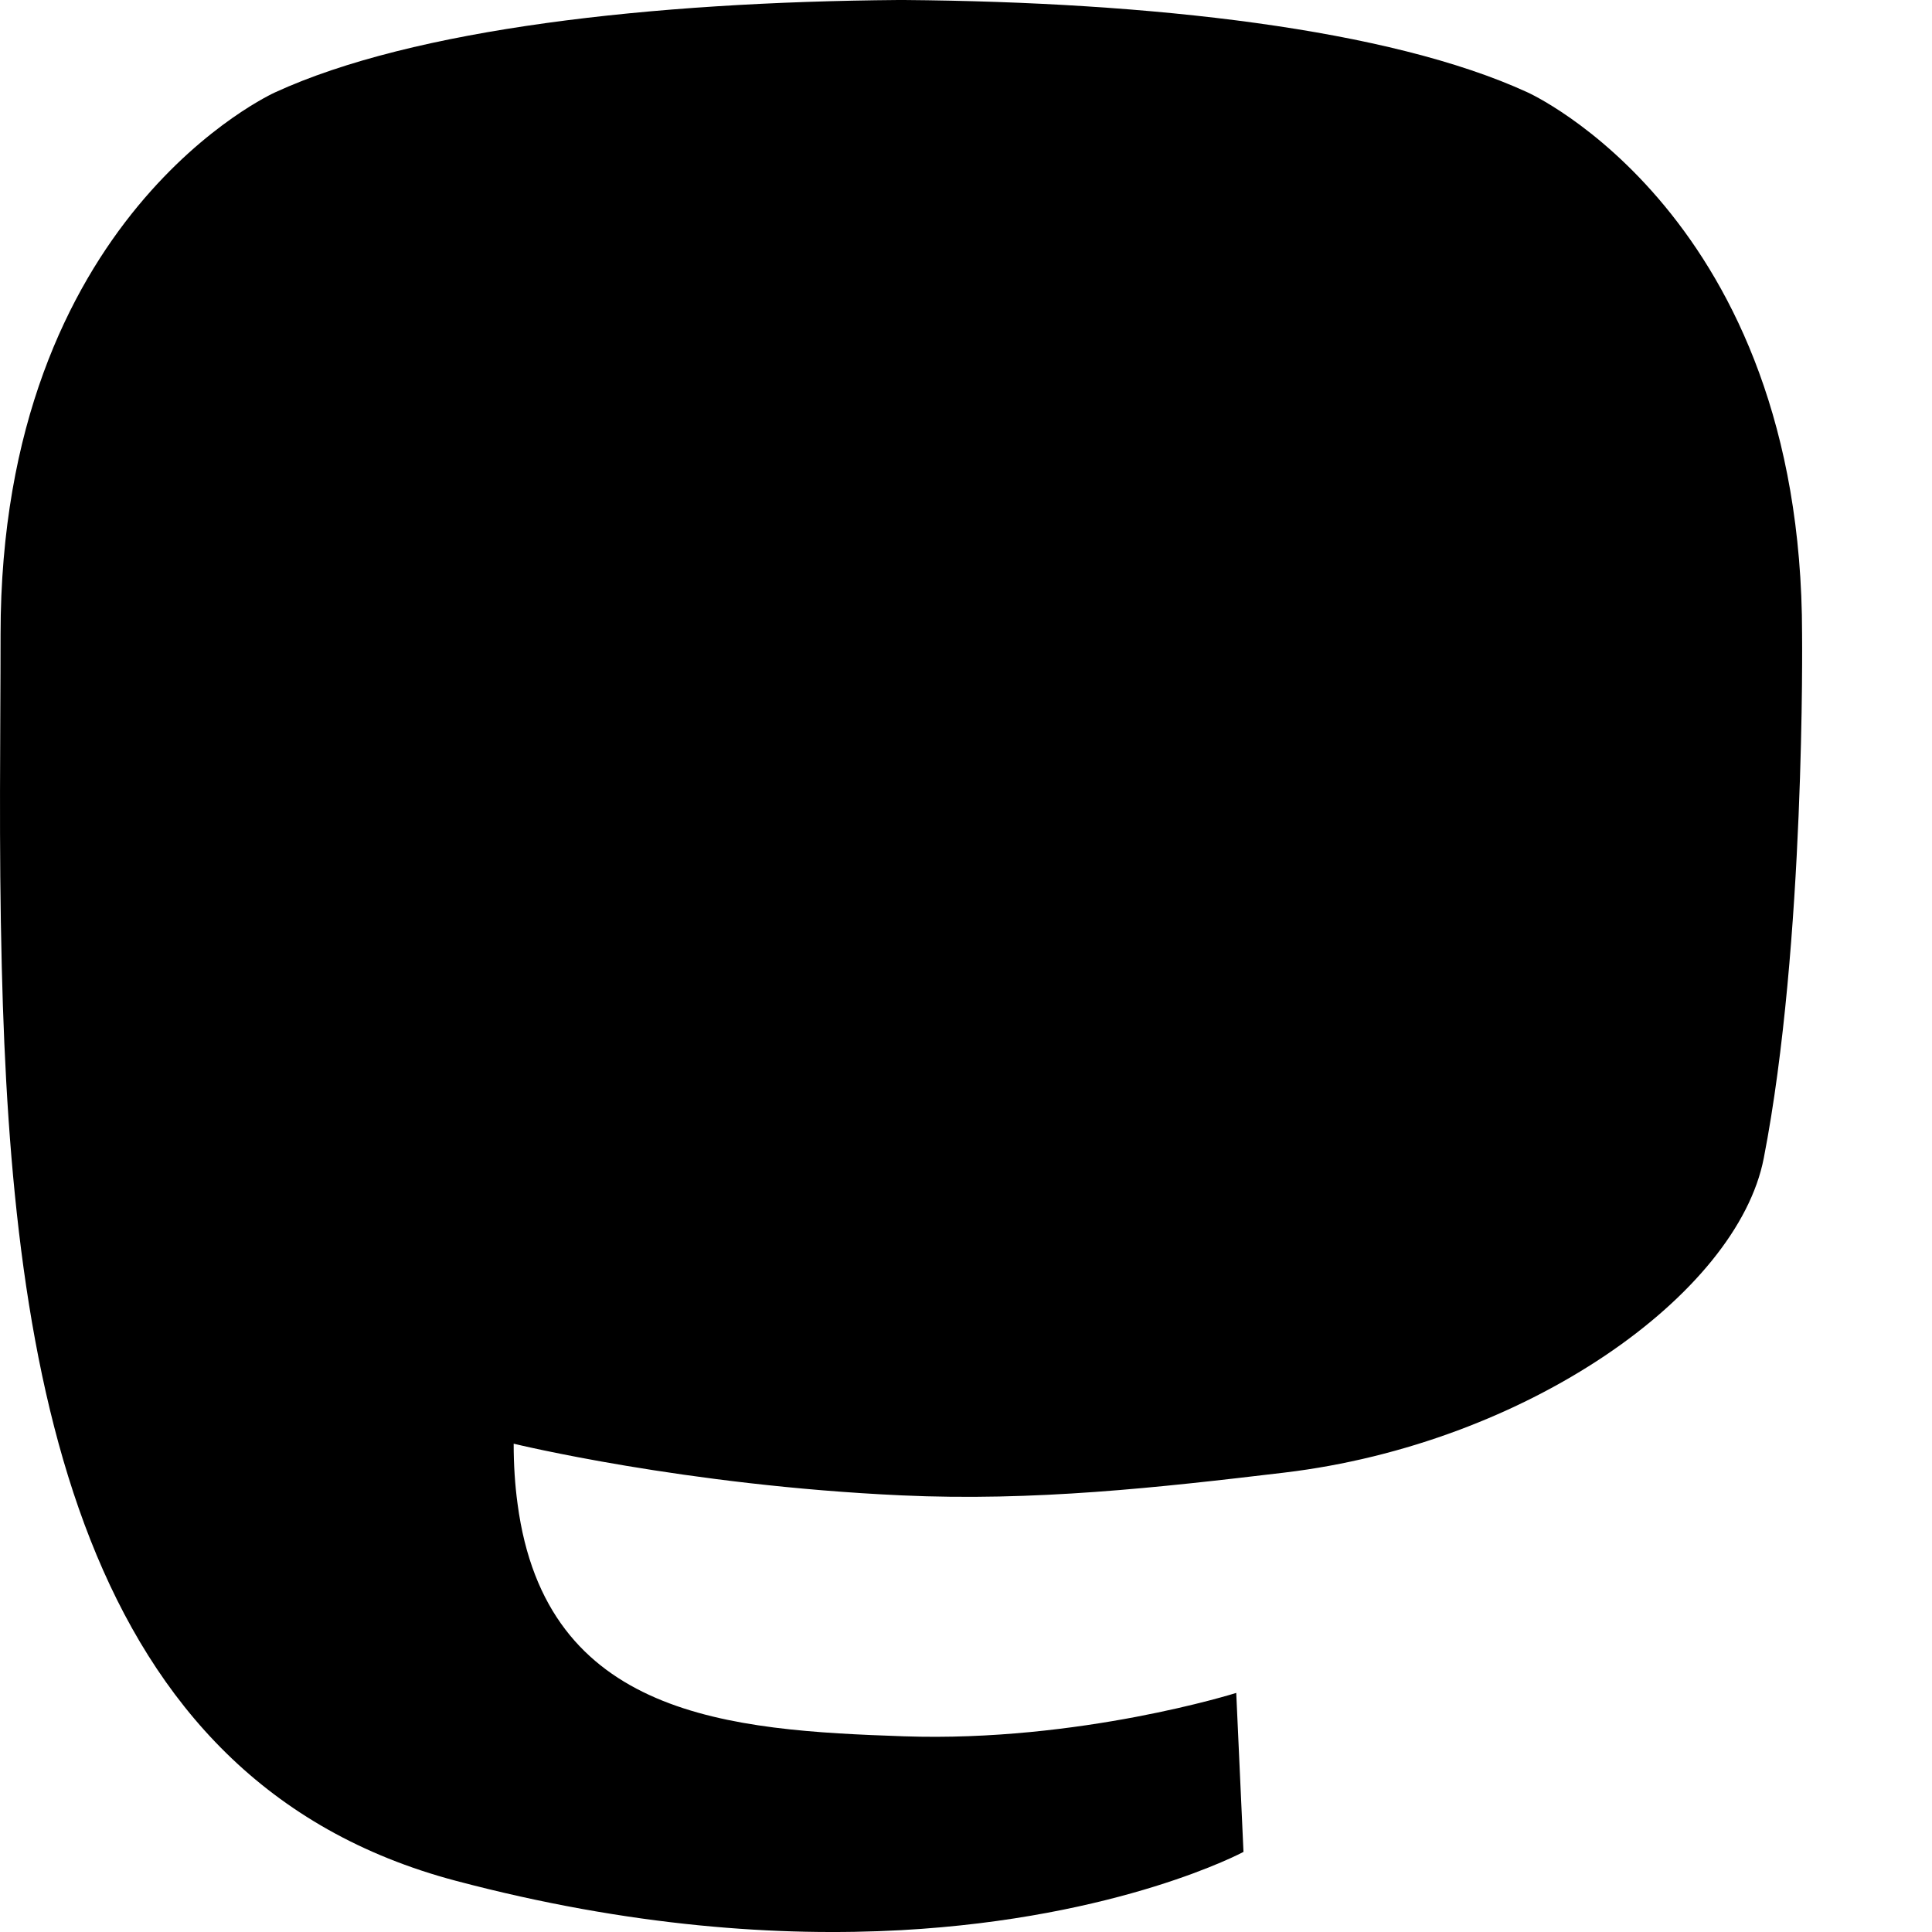 <svg width="24" height="24" viewBox="0 0 24 24" fill="none" xmlns="http://www.w3.org/2000/svg">
<path d="M21.91 14.388C21.581 16.081 18.963 17.934 15.956 18.293C14.388 18.48 12.844 18.652 11.197 18.576C8.505 18.453 6.381 17.934 6.381 17.934C6.381 18.196 6.397 18.445 6.429 18.679C6.779 21.336 9.064 21.495 11.228 21.569C13.412 21.644 15.357 21.03 15.357 21.03L15.447 23.005C15.447 23.005 13.919 23.826 11.197 23.977C9.697 24.059 7.833 23.939 5.663 23.364C0.955 22.118 0.145 17.1 0.022 12.009C-0.016 10.497 0.007 9.072 0.007 7.88C0.007 2.673 3.418 1.147 3.418 1.147C5.138 0.357 8.09 0.025 11.158 0H11.233C14.302 0.025 17.255 0.357 18.975 1.147C18.975 1.147 22.386 2.673 22.386 7.88C22.386 7.88 22.429 11.721 21.91 14.388Z" fill="currentColor"/>
<path d="M18.362 8.283V14.587H15.865V8.469C15.865 7.179 15.322 6.524 14.237 6.524C13.036 6.524 12.435 7.301 12.435 8.836V12.185H9.952V8.836C9.952 7.301 9.35 6.524 8.15 6.524C7.065 6.524 6.522 7.179 6.522 8.469V14.587H4.024V8.283C4.024 6.995 4.353 5.971 5.011 5.214C5.691 4.456 6.581 4.068 7.685 4.068C8.964 4.068 9.931 4.559 10.571 5.542L11.193 6.585L11.816 5.542C12.455 4.559 13.423 4.068 14.701 4.068C15.806 4.068 16.696 4.456 17.375 5.214C18.034 5.971 18.362 6.995 18.362 8.283Z" class="path-content" />
</svg>
